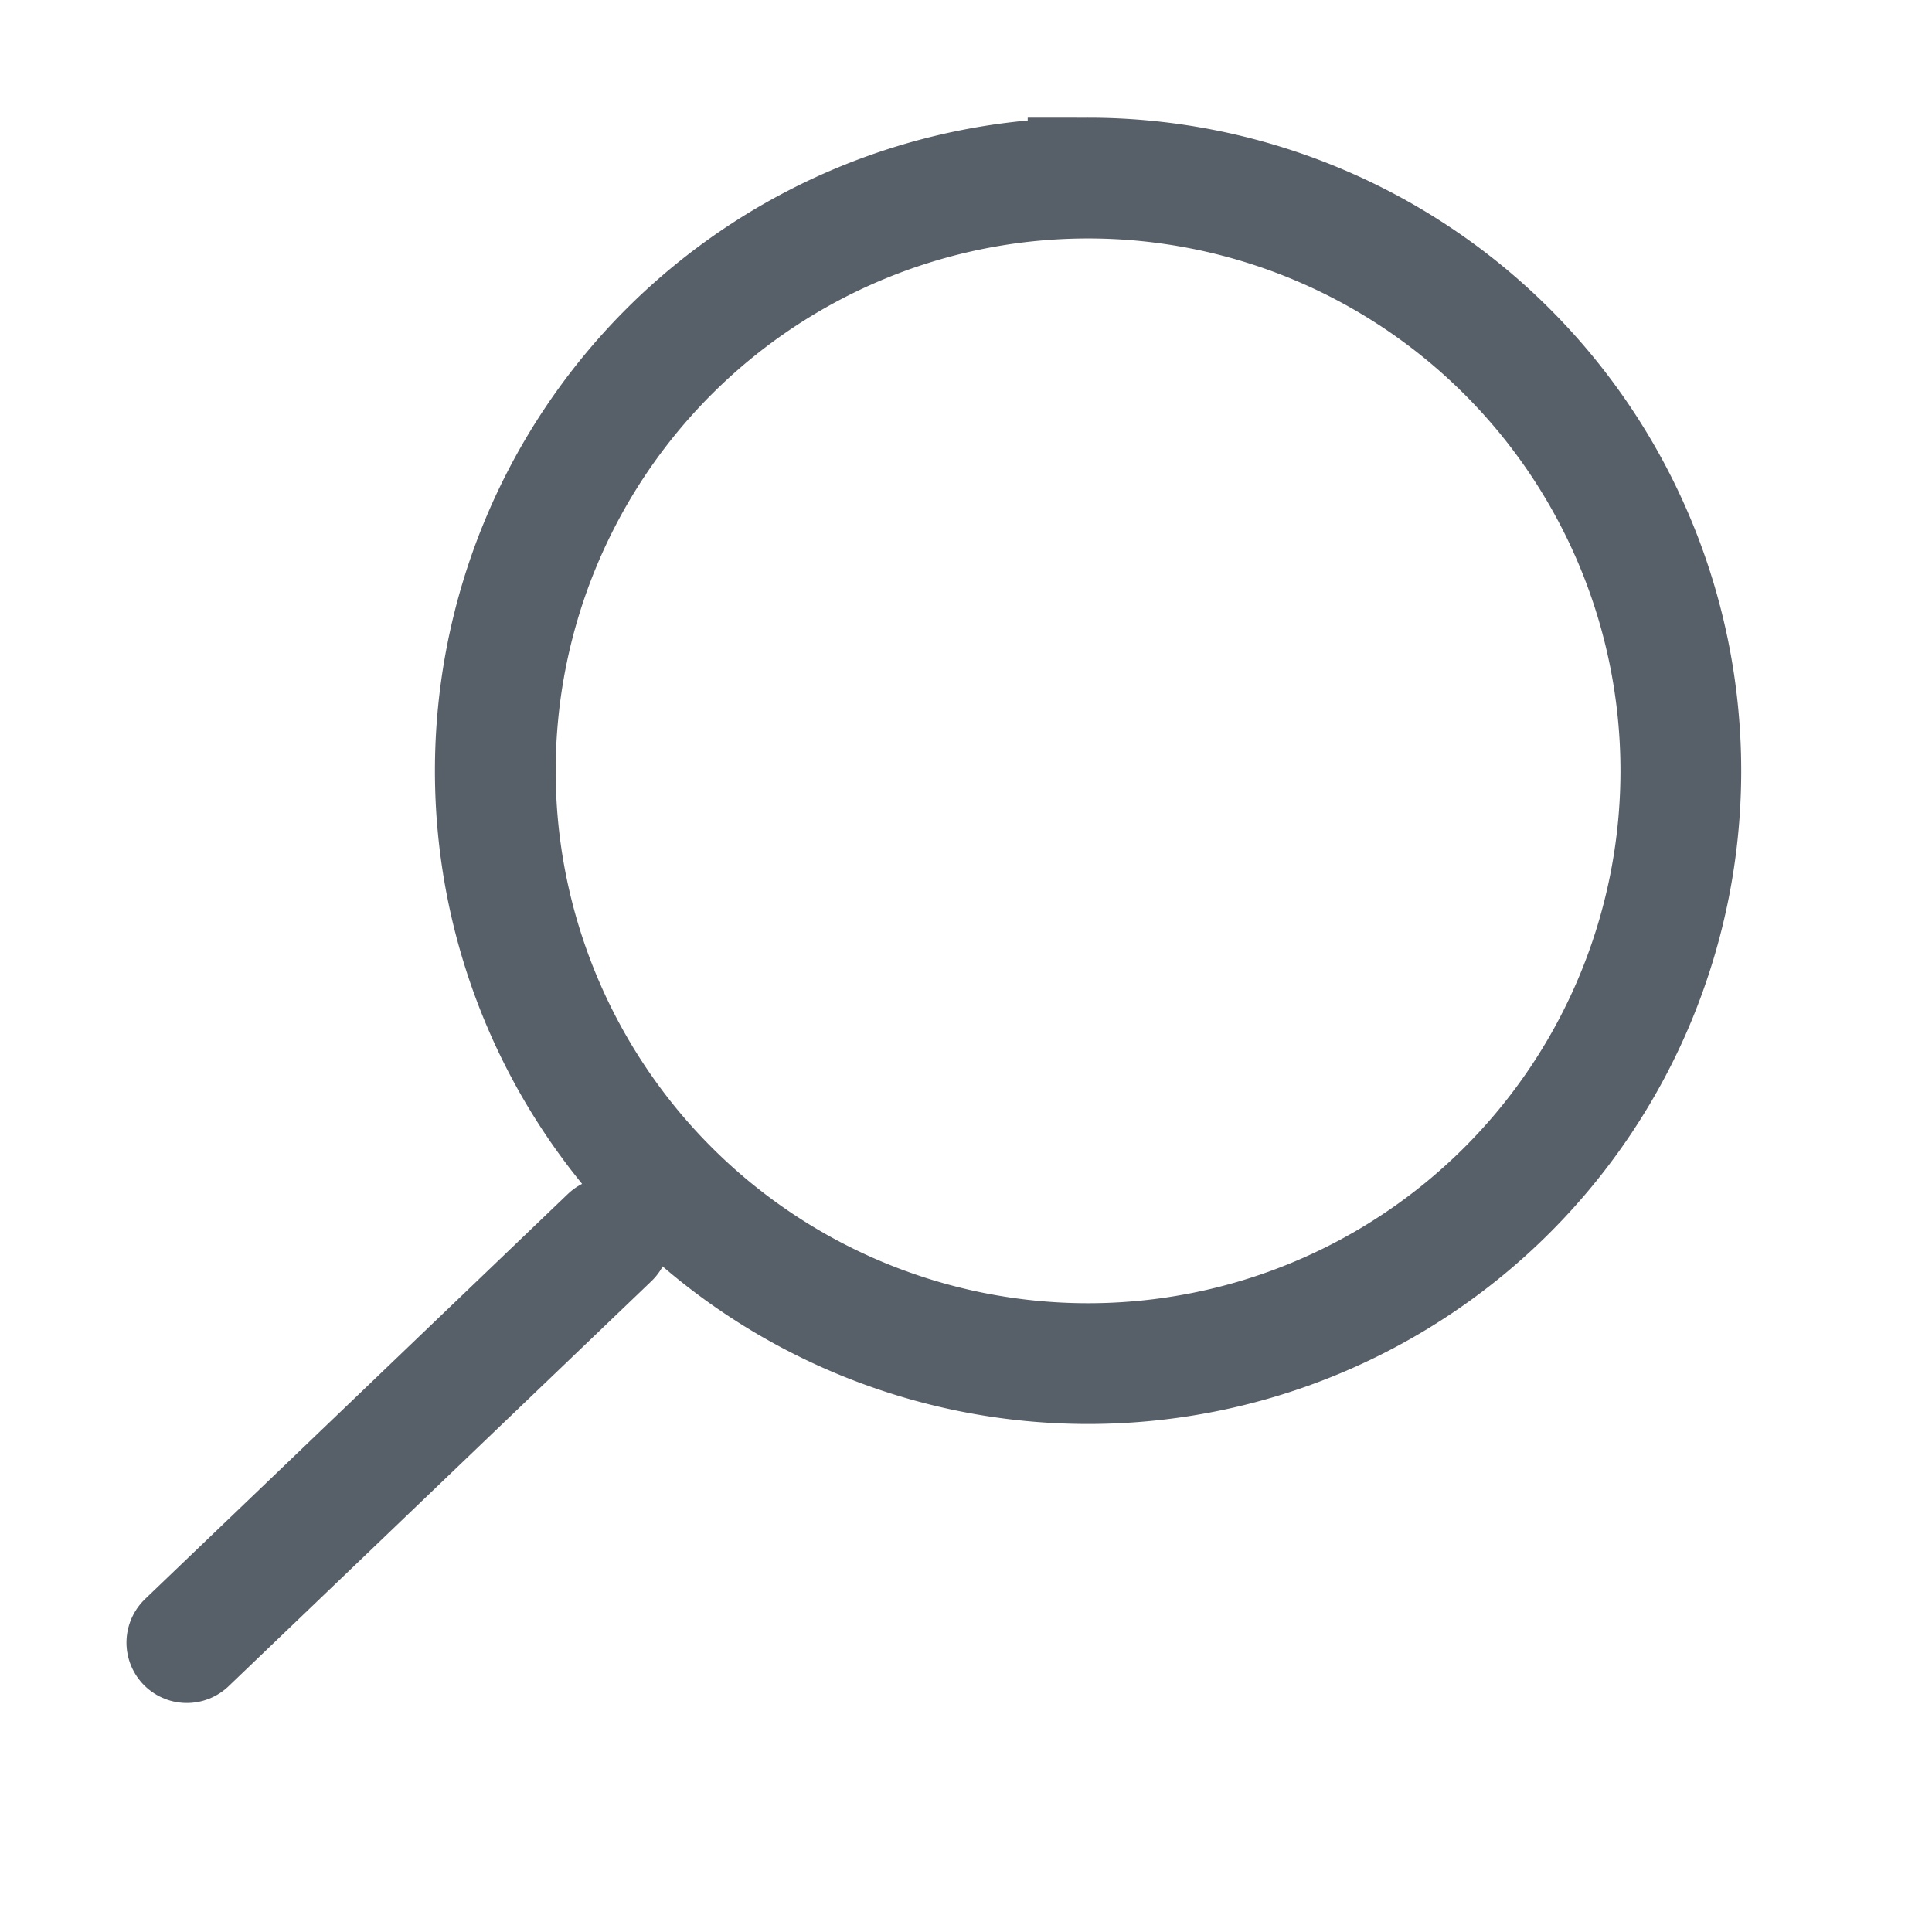 <?xml version="1.0"?>
<svg width="512" height="512" xmlns="http://www.w3.org/2000/svg" xmlns:svg="http://www.w3.org/2000/svg">
 <title>ionicons-v5-f</title>
 <g class="layer">
  <title>Layer 1</title>
  <path d="m288.35,47.19a157.09,157.09 0 1 0 157.09,157.09a157.1,157.1 0 0 0 -157.09,-157.09z" fill="none" id="svg_1" stroke="#575f68" stroke-miterlimit="10" stroke-width="32px" transform="matrix(1 0 0 1 0 0)"/>
  <line fill="none" id="svg_2" points="null" stroke="#575f68" stroke-linecap="round" stroke-miterlimit="10" stroke-width="32px" transform="rotate(-2.835 105.534 381.641)" x1="164.14" x2="46.93" y1="330.81" y2="432.47"/>
 </g>
</svg>